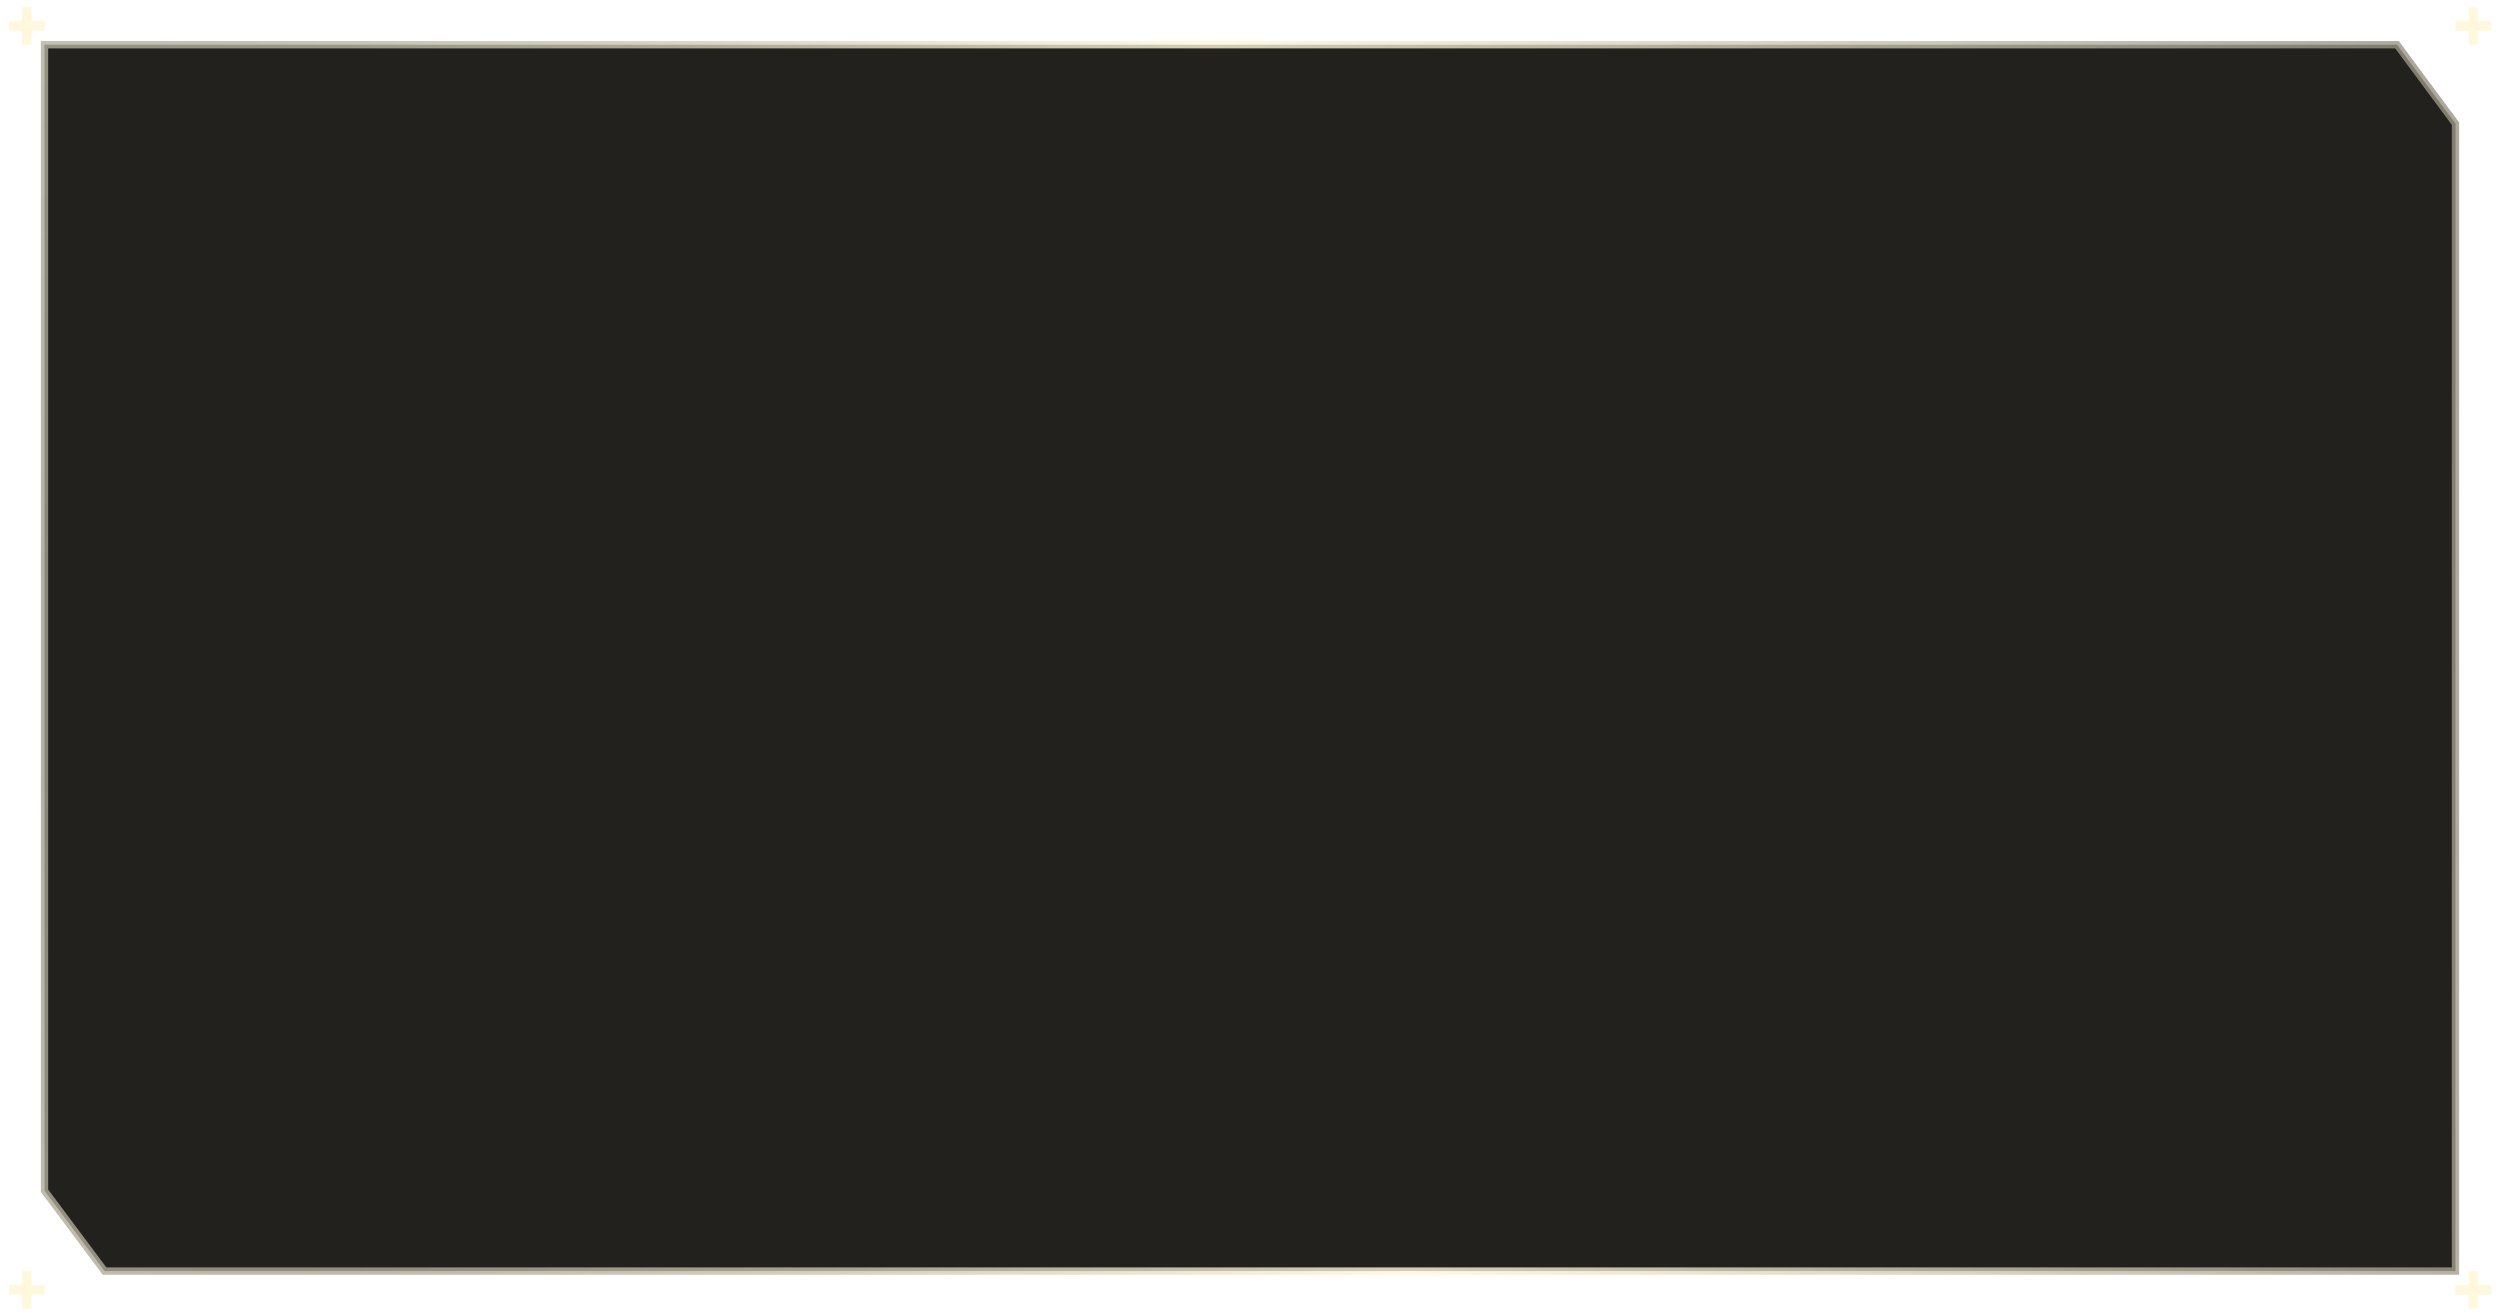 <svg width="1368" height="720" viewBox="0 0 1368 720" fill="none" xmlns="http://www.w3.org/2000/svg">
<g filter="url(#filter0_b_3585_1054)">
<path d="M24.359 651.568V24.465H1311.64L1343.64 67.66V695.534H57.196L24.359 651.568Z" fill="#23211E"/>
<path d="M24.359 651.568V24.465H1311.64L1343.64 67.66V695.534H57.196L24.359 651.568Z" stroke="url(#paint0_radial_3585_1054)" stroke-width="4"/>
</g>
<g filter="url(#filter1_f_3585_1054)">
<rect x="4.961" y="11.676" width="19.401" height="5.116" fill="#FFF8DC"/>
<rect x="12.234" y="24.465" width="20.465" height="4.85" transform="rotate(-90 12.234 24.465)" fill="#FFF8DC"/>
</g>
<rect x="4.961" y="11.676" width="19.401" height="5.116" fill="#FFF8DC"/>
<rect x="12.234" y="24.465" width="20.465" height="4.85" transform="rotate(-90 12.234 24.465)" fill="#FFF8DC"/>
<rect x="4.961" y="703.199" width="19.401" height="5.116" fill="#FFFAE6"/>
<rect x="12.234" y="715.996" width="20.465" height="4.85" transform="rotate(-90 12.234 715.996)" fill="#FFFAE6"/>
<g filter="url(#filter2_f_3585_1054)">
<rect x="4.961" y="703.199" width="19.401" height="5.116" fill="#FFF8DC"/>
<rect x="12.234" y="715.996" width="20.465" height="4.85" transform="rotate(-90 12.234 715.996)" fill="#FFF8DC"/>
</g>
<g opacity="0.5" filter="url(#filter3_f_3585_1054)">
<rect x="1343.64" y="11.676" width="19.401" height="5.116" fill="#FFF8DC"/>
<rect x="1350.91" y="24.465" width="20.465" height="4.85" transform="rotate(-90 1350.91 24.465)" fill="#FFF8DC"/>
</g>
<rect x="1343.64" y="11.676" width="19.401" height="5.116" fill="#FFF8DC"/>
<rect x="1350.91" y="24.465" width="20.465" height="4.85" transform="rotate(-90 1350.91 24.465)" fill="#FFF8DC"/>
<g filter="url(#filter4_f_3585_1054)">
<rect x="1343.64" y="703.199" width="19.401" height="5.116" fill="#FFF8DC"/>
<rect x="1350.91" y="715.996" width="20.465" height="4.85" transform="rotate(-90 1350.91 715.996)" fill="#FFF8DC"/>
</g>
<rect x="1343.64" y="703.199" width="19.401" height="5.116" fill="#FFF8DC"/>
<rect x="1350.91" y="715.996" width="20.465" height="4.85" transform="rotate(-90 1350.91 715.996)" fill="#FFF8DC"/>
<defs>
<filter id="filter0_b_3585_1054" x="-777.641" y="-777.535" width="2923.28" height="2275.07" filterUnits="userSpaceOnUse" color-interpolation-filters="sRGB">
<feFlood flood-opacity="0" result="BackgroundImageFix"/>
<feGaussianBlur in="BackgroundImageFix" stdDeviation="400"/>
<feComposite in2="SourceAlpha" operator="in" result="effect1_backgroundBlur_3585_1054"/>
<feBlend mode="normal" in="SourceGraphic" in2="effect1_backgroundBlur_3585_1054" result="shape"/>
</filter>
<filter id="filter1_f_3585_1054" x="0.961" y="0" width="27.402" height="28.465" filterUnits="userSpaceOnUse" color-interpolation-filters="sRGB">
<feFlood flood-opacity="0" result="BackgroundImageFix"/>
<feBlend mode="normal" in="SourceGraphic" in2="BackgroundImageFix" result="shape"/>
<feGaussianBlur stdDeviation="2" result="effect1_foregroundBlur_3585_1054"/>
</filter>
<filter id="filter2_f_3585_1054" x="0.961" y="691.531" width="27.402" height="28.465" filterUnits="userSpaceOnUse" color-interpolation-filters="sRGB">
<feFlood flood-opacity="0" result="BackgroundImageFix"/>
<feBlend mode="normal" in="SourceGraphic" in2="BackgroundImageFix" result="shape"/>
<feGaussianBlur stdDeviation="2" result="effect1_foregroundBlur_3585_1054"/>
</filter>
<filter id="filter3_f_3585_1054" x="1339.64" y="0" width="27.402" height="28.465" filterUnits="userSpaceOnUse" color-interpolation-filters="sRGB">
<feFlood flood-opacity="0" result="BackgroundImageFix"/>
<feBlend mode="normal" in="SourceGraphic" in2="BackgroundImageFix" result="shape"/>
<feGaussianBlur stdDeviation="2" result="effect1_foregroundBlur_3585_1054"/>
</filter>
<filter id="filter4_f_3585_1054" x="1339.64" y="691.531" width="27.402" height="28.465" filterUnits="userSpaceOnUse" color-interpolation-filters="sRGB">
<feFlood flood-opacity="0" result="BackgroundImageFix"/>
<feBlend mode="normal" in="SourceGraphic" in2="BackgroundImageFix" result="shape"/>
<feGaussianBlur stdDeviation="2" result="effect1_foregroundBlur_3585_1054"/>
</filter>
<radialGradient id="paint0_radial_3585_1054" cx="0" cy="0" r="1" gradientUnits="userSpaceOnUse" gradientTransform="translate(99.943 417.556) rotate(-9.382) scale(1260.56 2749.89)">
<stop stop-color="#999584" stop-opacity="0.8"/>
<stop offset="0.277" stop-color="#CCC6B0" stop-opacity="0.8"/>
<stop offset="0.506" stop-color="#FFF8DC" stop-opacity="0.8"/>
<stop offset="0.75" stop-color="#CCC6B0" stop-opacity="0.8"/>
<stop offset="1" stop-color="#999584" stop-opacity="0.8"/>
</radialGradient>
</defs>
</svg>
